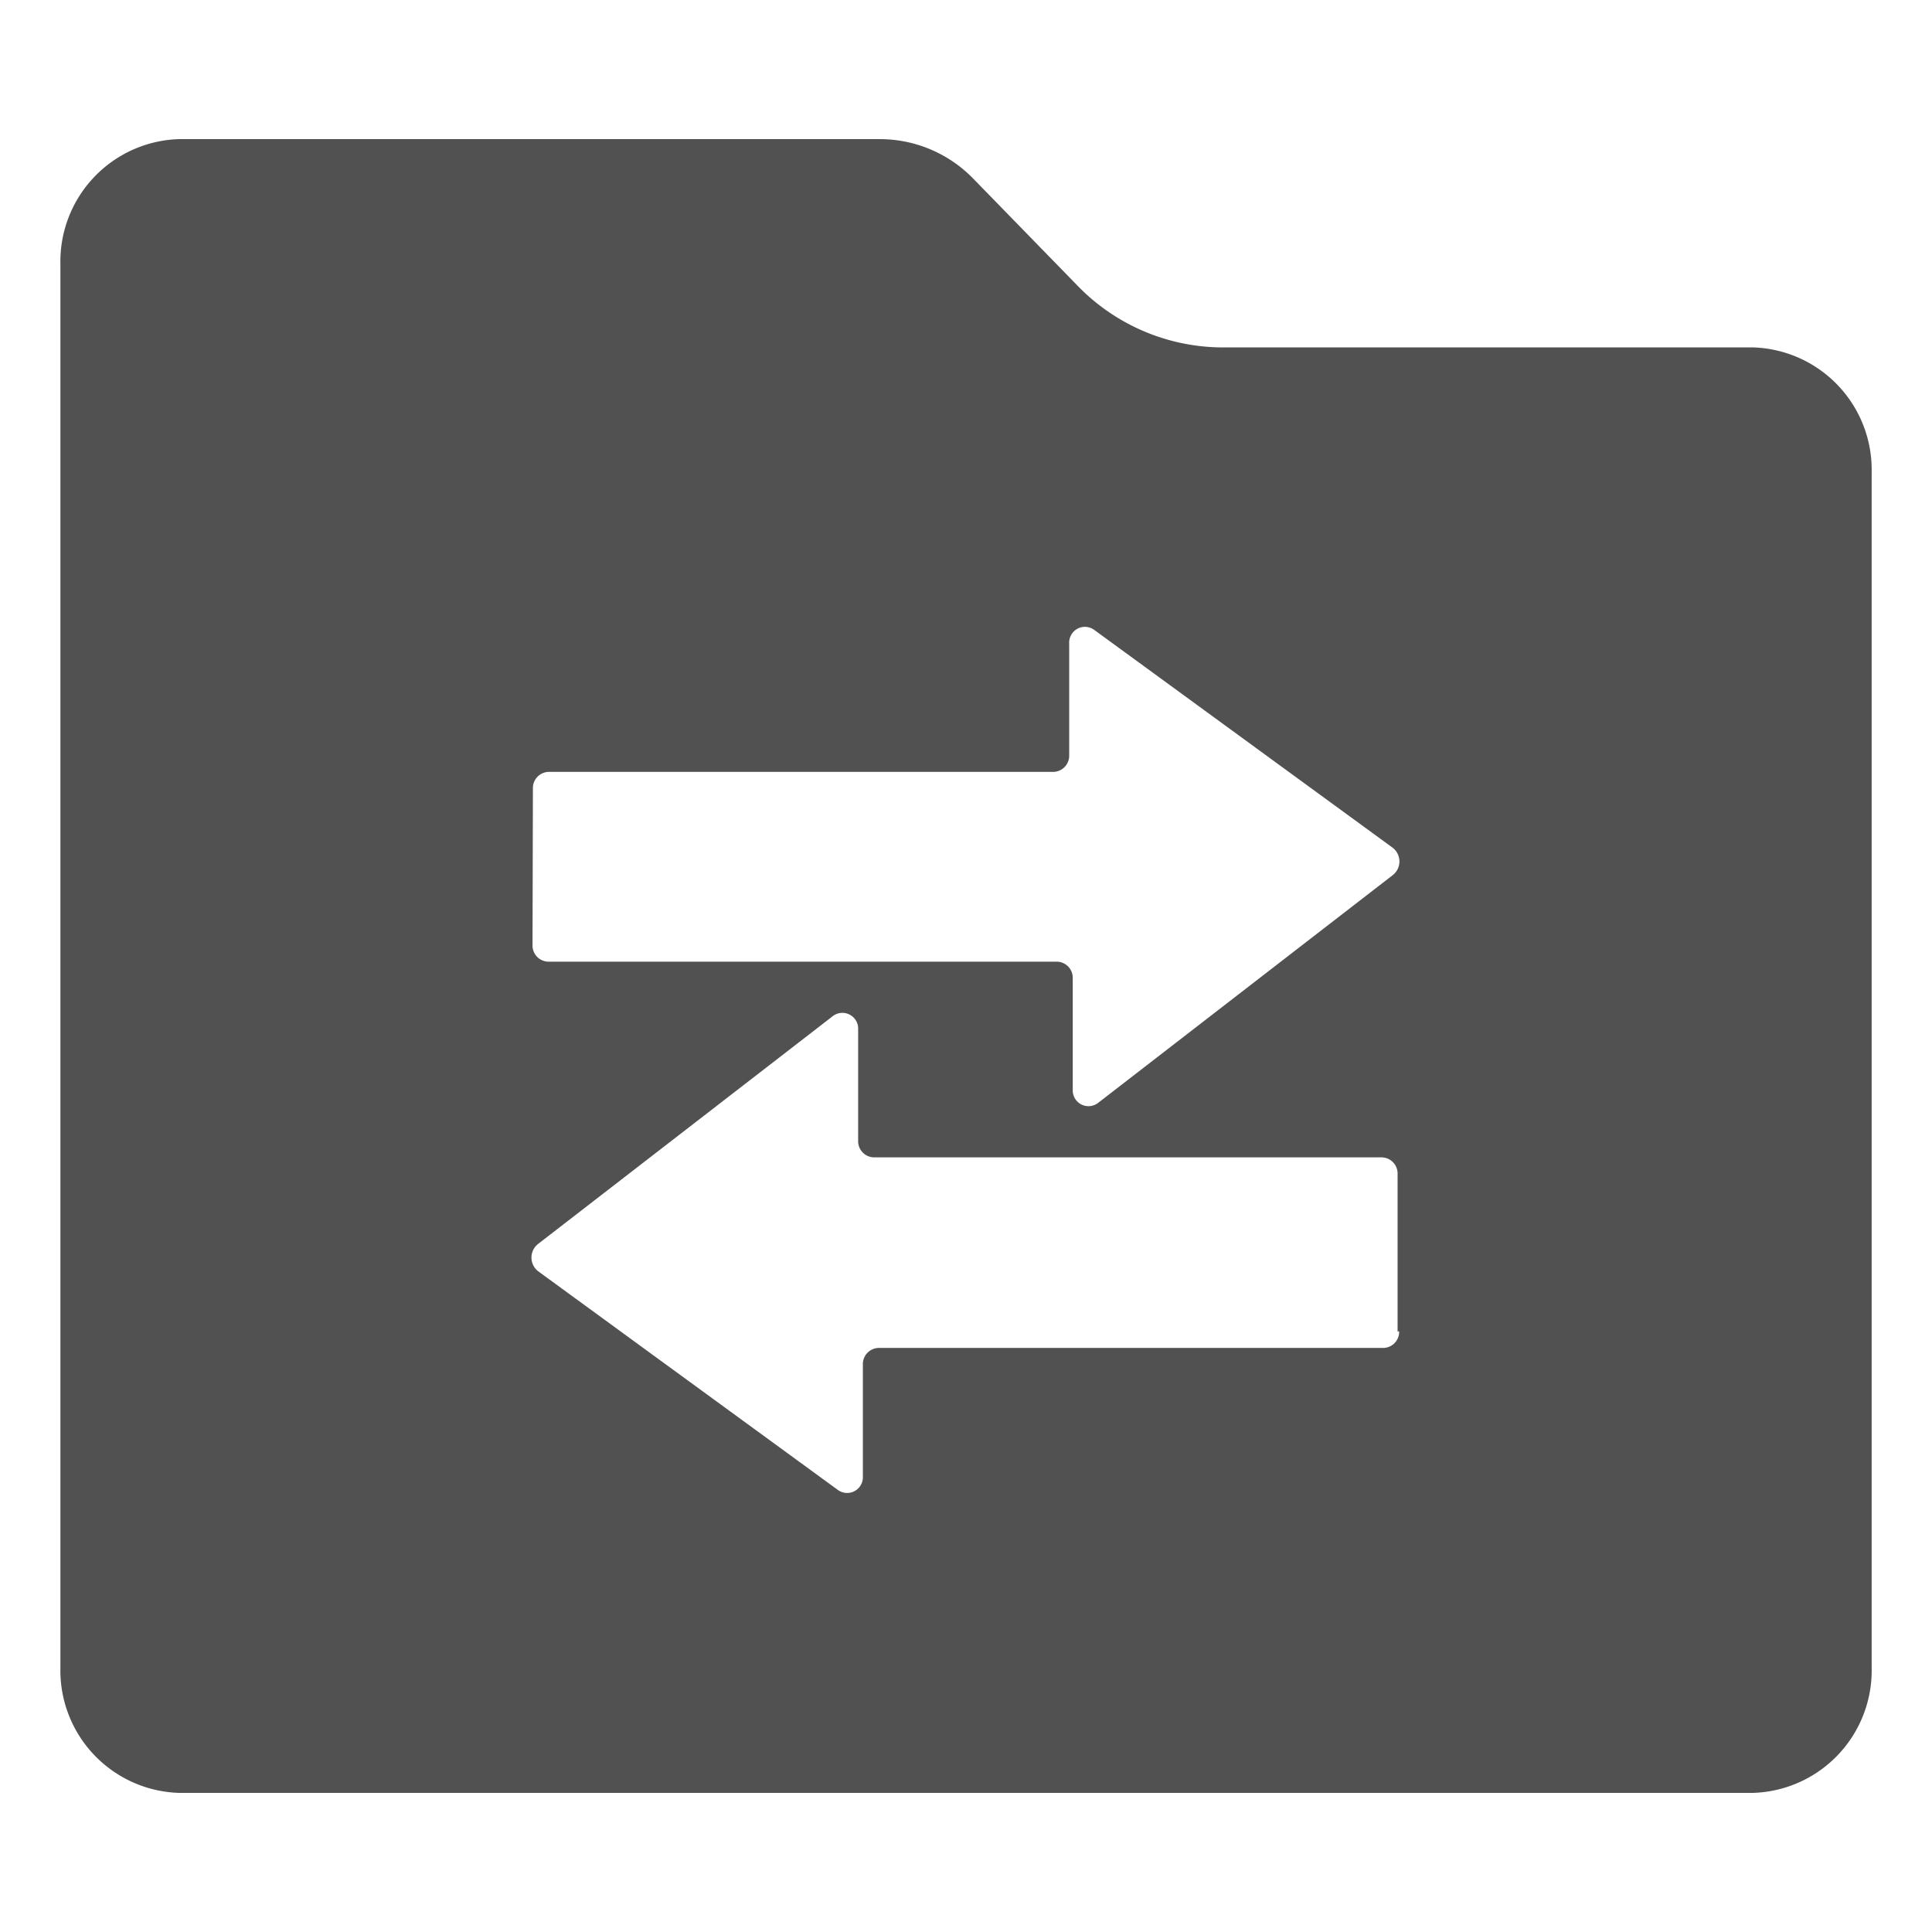 <?xml version="1.0" standalone="no"?><!DOCTYPE svg PUBLIC "-//W3C//DTD SVG 1.1//EN" "http://www.w3.org/Graphics/SVG/1.1/DTD/svg11.dtd"><svg t="1730690409249" class="icon" viewBox="0 0 1024 1024" version="1.1" xmlns="http://www.w3.org/2000/svg" p-id="1484" width="16" height="16" xmlns:xlink="http://www.w3.org/1999/xlink"><path d="M929.409 184.139H648.087a107.478 107.478 0 0 1-77.217-32.974l-55.097-56.557a69.078 69.078 0 0 0-49.46-20.87H94.627a64.904 64.904 0 0 0-62.609 66.366v743.791a64.904 64.904 0 0 0 62.609 66.366h834.782a64.904 64.904 0 0 0 62.609-66.366V250.503a64.904 64.904 0 0 0-62.609-66.366zM282.453 417.878a8.557 8.557 0 0 1 8.348-8.766h267.548a8.557 8.557 0 0 0 8.348-8.765v-59.269a8.348 8.348 0 0 1 13.148-7.305l158.4 115.617a9.183 9.183 0 0 1 0 14.4l-156.313 120.834a8.348 8.348 0 0 1-13.357-6.886V518.469a8.557 8.557 0 0 0-8.348-8.766h-269.634a8.557 8.557 0 0 1-8.348-8.766z m459.131 287.792a8.557 8.557 0 0 1-8.348 8.766H465.688a8.557 8.557 0 0 0-8.348 8.765v59.269a8.348 8.348 0 0 1-13.148 7.305l-159.026-116.034a9.183 9.183 0 0 1 0-14.4l156.313-120.834a8.348 8.348 0 0 1 13.357 6.886v59.27a8.557 8.557 0 0 0 8.348 8.766h269.218a8.557 8.557 0 0 1 8.348 8.766v83.478z m0 0" fill="#515151" p-id="1485"></path></svg>